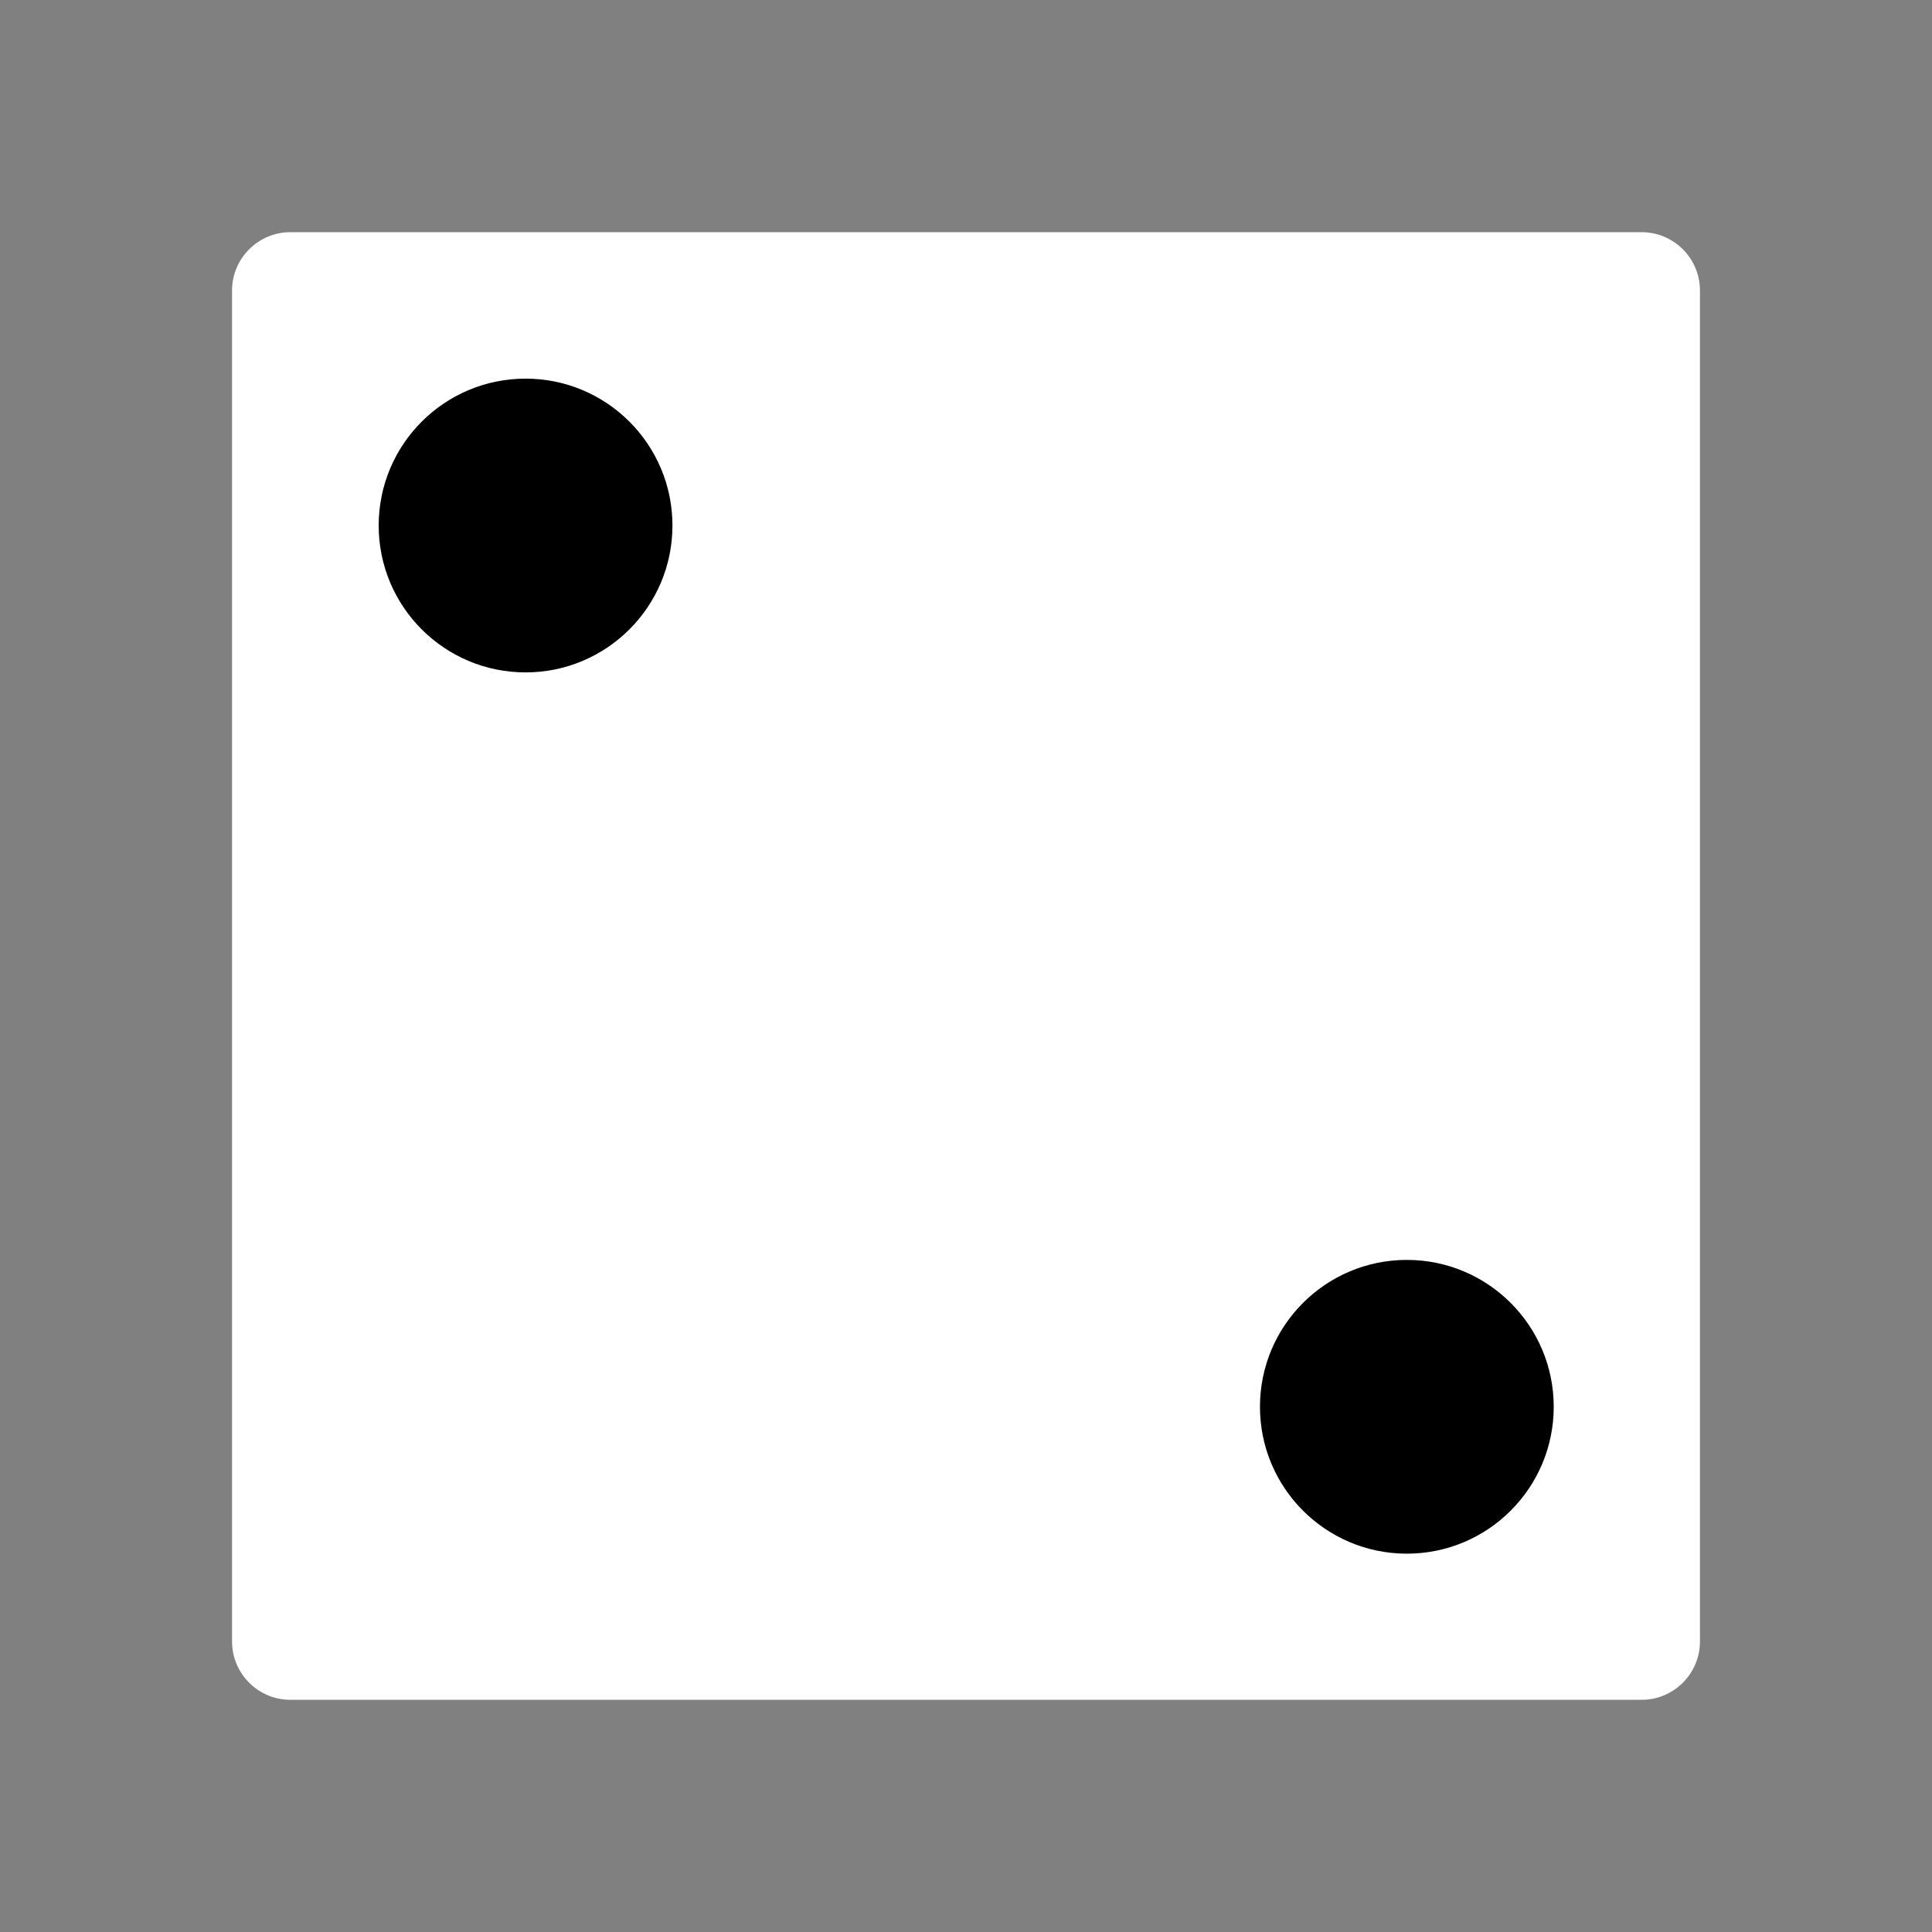 <?xml version="1.0" encoding="UTF-8" standalone="no"?><!DOCTYPE svg PUBLIC "-//W3C//DTD SVG 1.1//EN" "http://www.w3.org/Graphics/SVG/1.1/DTD/svg11.dtd"><svg width="100%" height="100%" viewBox="0 0 719 719" version="1.1" xmlns="http://www.w3.org/2000/svg" xmlns:xlink="http://www.w3.org/1999/xlink" style="fill-rule:evenodd;clip-rule:evenodd;stroke-linejoin:round;stroke-miterlimit:2;"><rect x="0" y="0" width="719" height="719" fill="#808080" stroke="none"/><g><path d="M632.644,108.132c-0,-11.989 -9.734,-21.724 -21.724,-21.724l-502.84,0c-11.99,0 -21.724,9.735 -21.724,21.724l0,502.736c0,11.989 9.734,21.724 21.724,21.724l502.84,-0c11.99,-0 21.724,-9.735 21.724,-21.724l-0,-502.736Z" style="fill:#fff;"/><circle cx="195.591" cy="195.571" r="54.662"/><circle cx="523.561" cy="523.54" r="54.662"/></g></svg>
